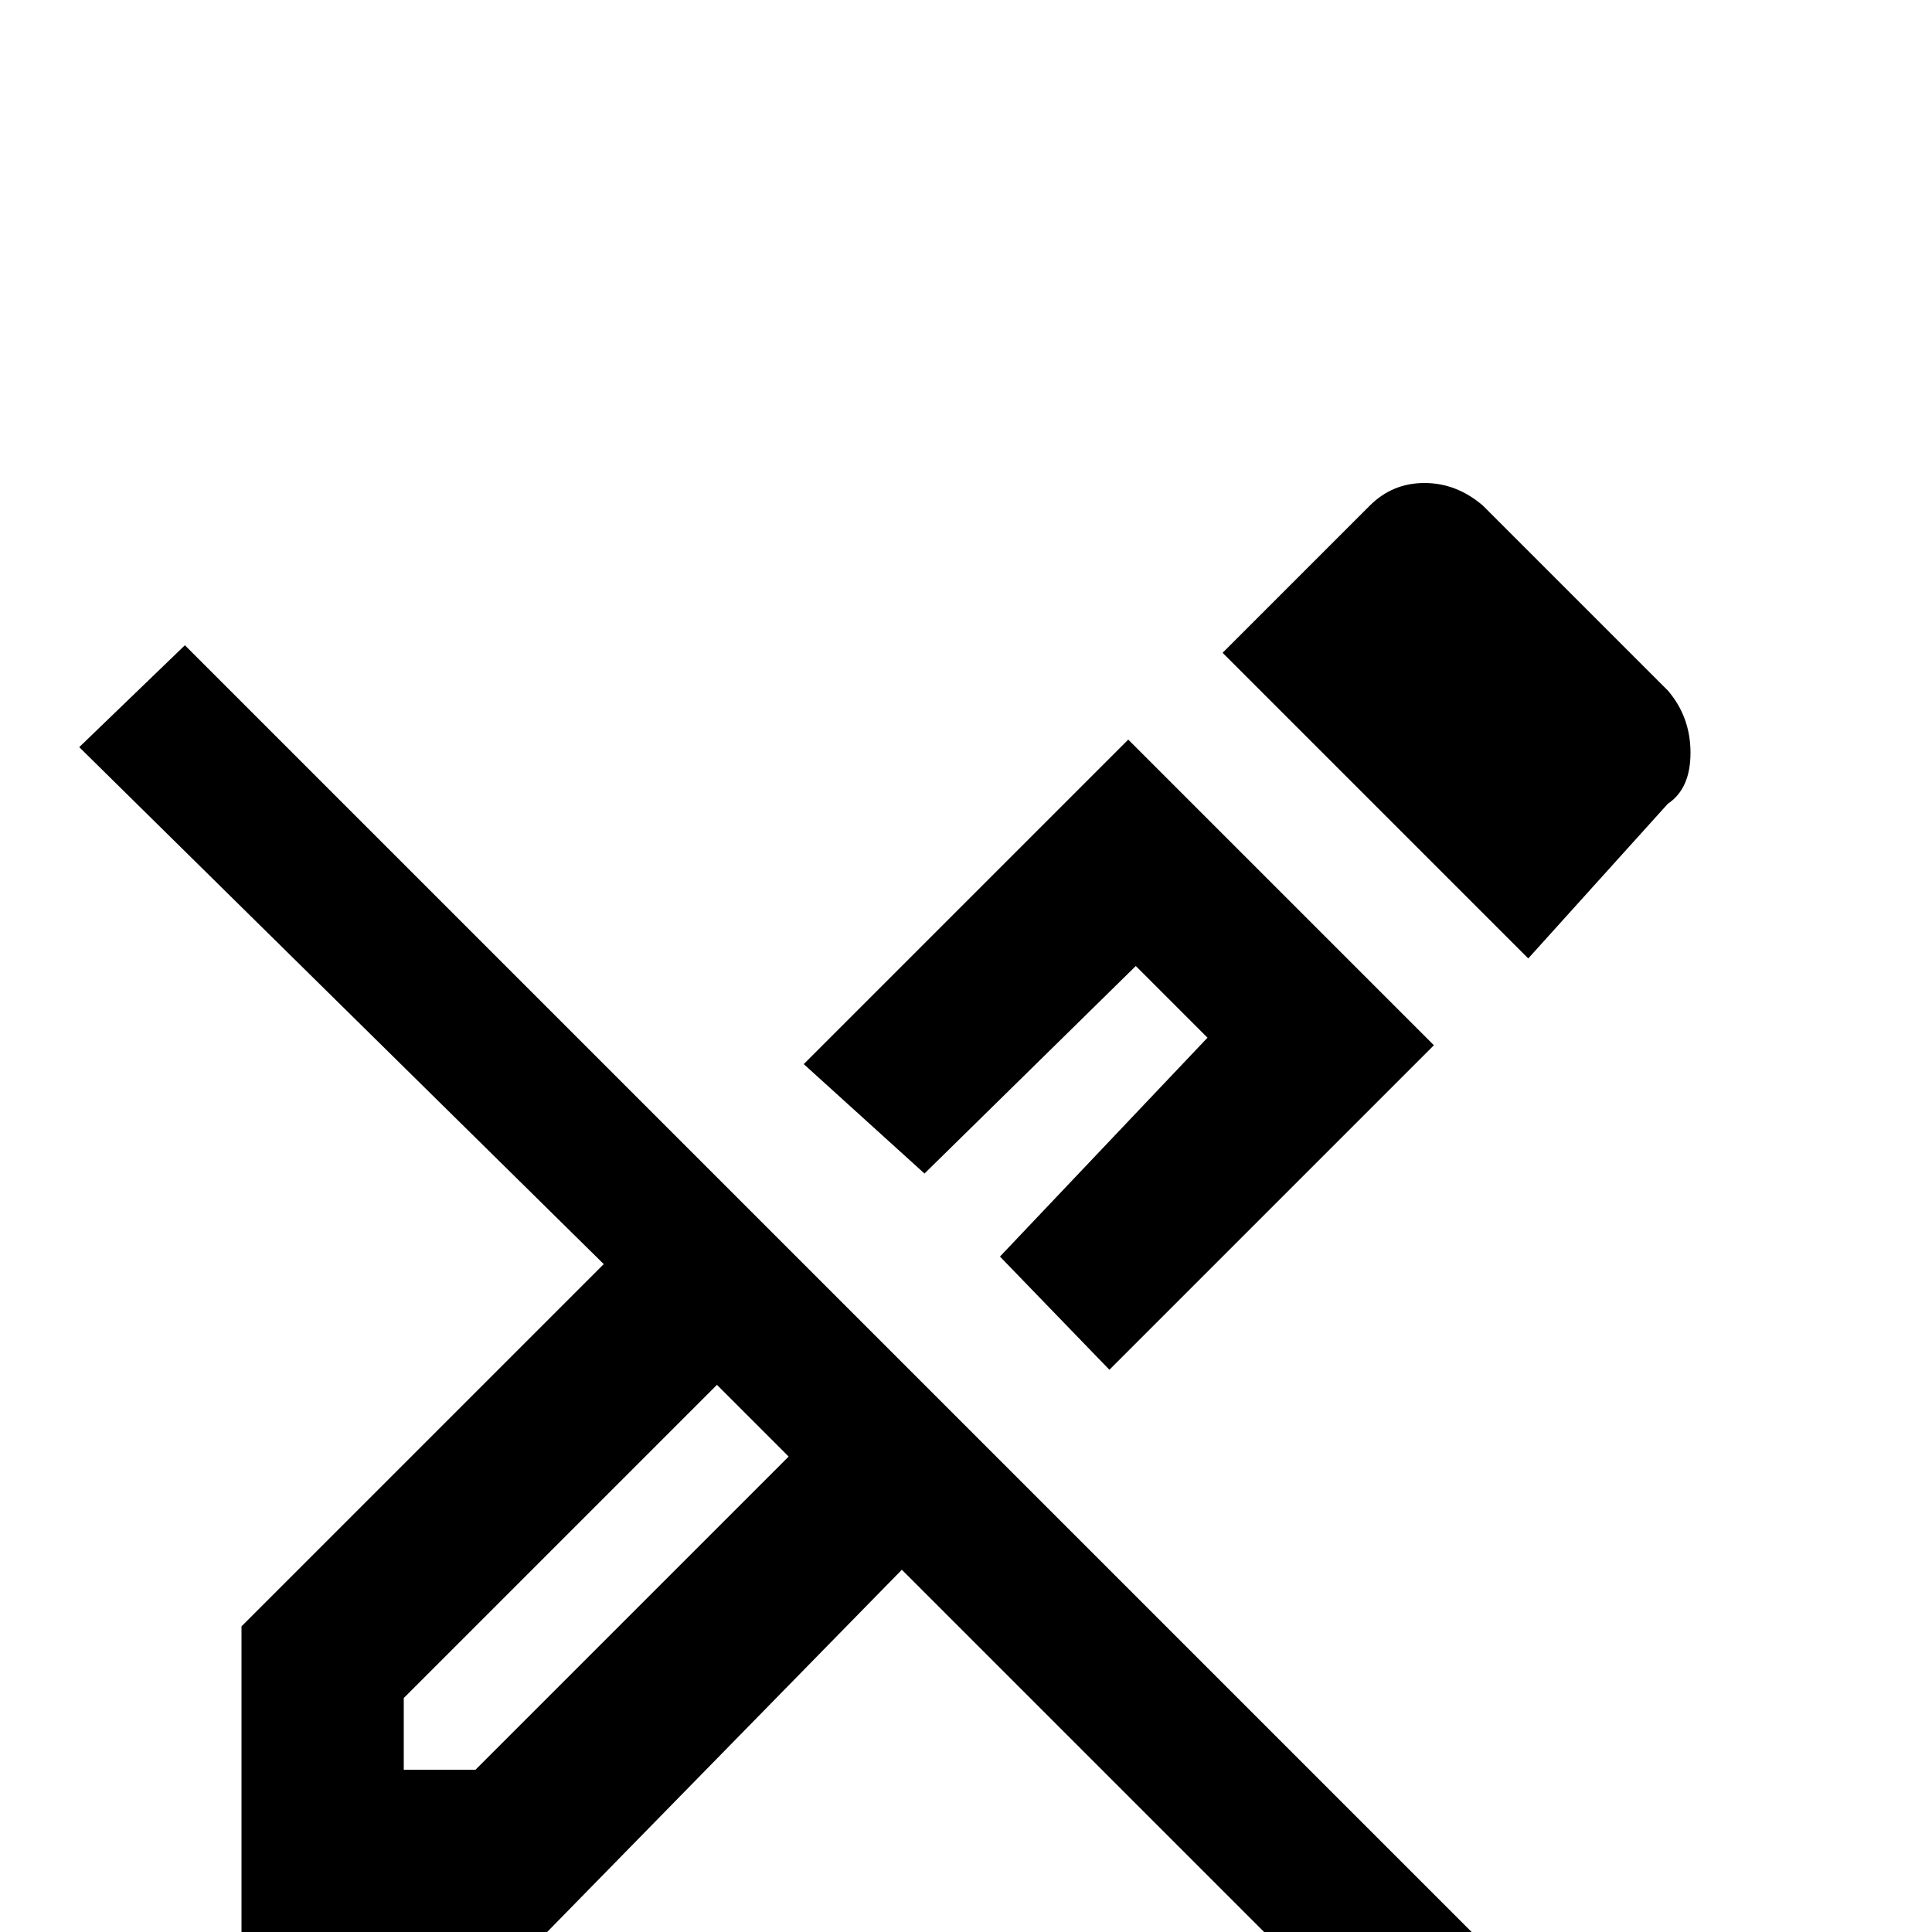 <svg xmlns="http://www.w3.org/2000/svg" viewBox="0 -512 512 512">
	<path fill="#000000" d="M213 -230L299 -316L380 -235L294 -149L265 -179L320 -237L301 -256L245 -201ZM442 -329L393 -378Q386 -384 377.5 -384Q369 -384 363 -378L324 -339L405 -258L442 -299Q448 -303 448 -312.5Q448 -322 442 -329ZM405 15L378 43L239 -96L145 0H64V-81L160 -177L21 -314L49 -341ZM209 -126L190 -145L107 -62V-43H126Z"/>
</svg>